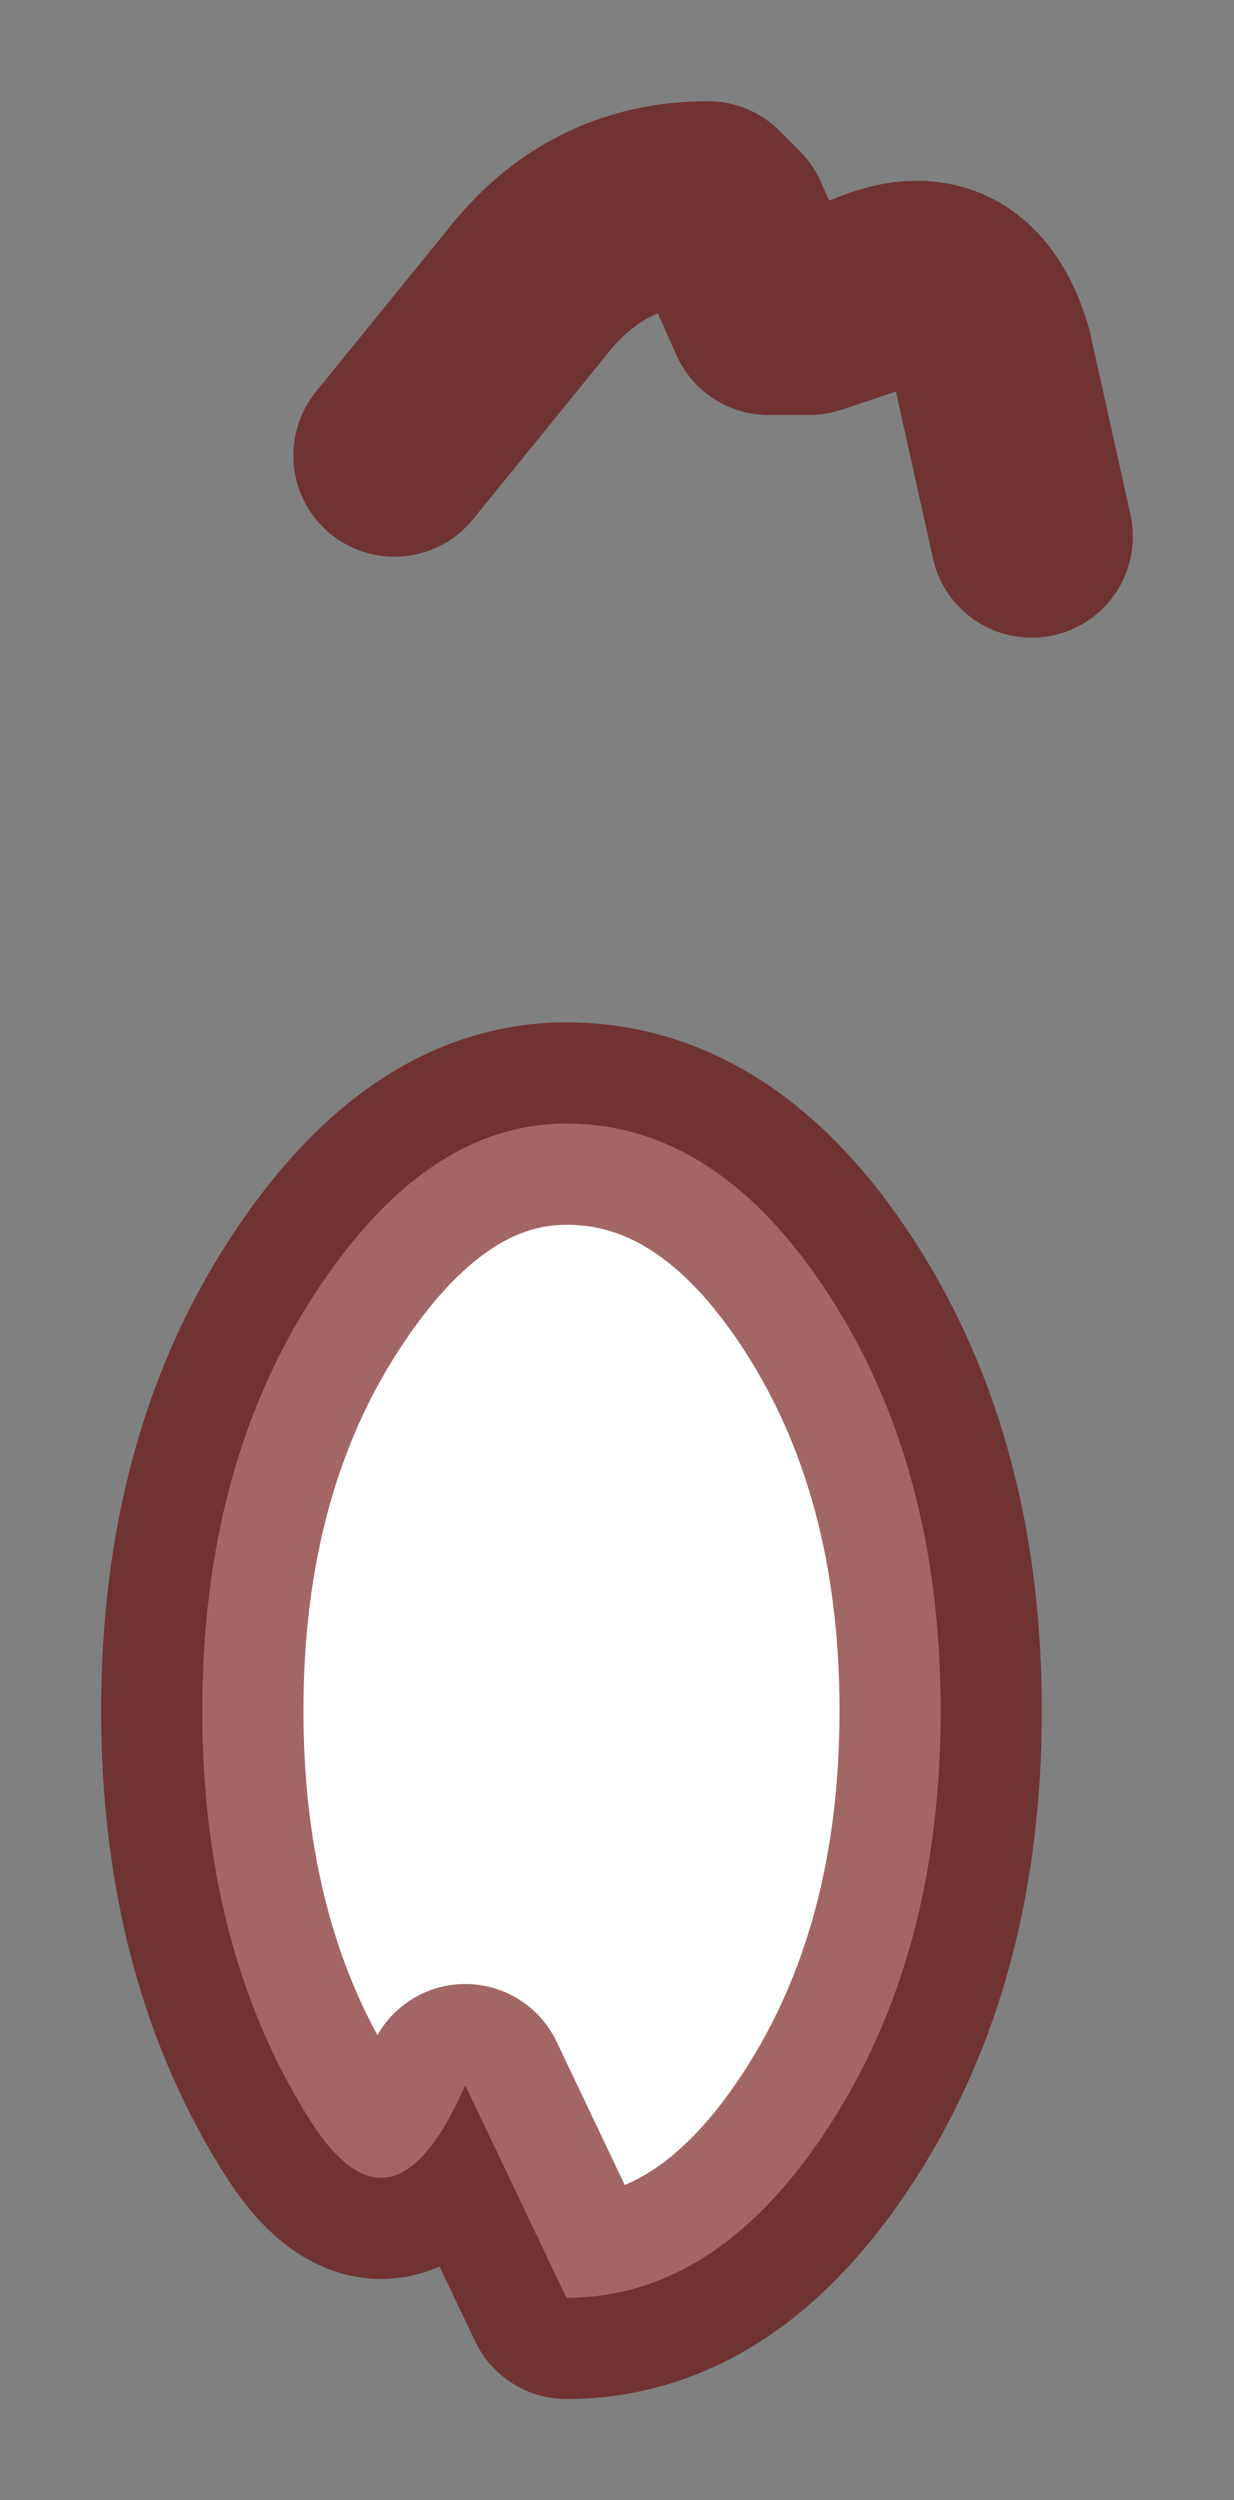<?xml version="1.0" encoding="UTF-8" standalone="no"?>
<svg xmlns:xlink="http://www.w3.org/1999/xlink" height="12.35px" width="6.1px" xmlns="http://www.w3.org/2000/svg">
  <rect width="100%" height="100%" fill="#808080" stroke="none"/>
  <g transform="matrix(1.0, 0.0, 0.0, 1.0, 2.85, 8.45)">
    <path d="M-0.05 -2.9 Q0.7 -2.9 1.25 -2.05 1.8 -1.2 1.8 0.0 1.8 1.2 1.25 2.05 0.7 2.9 -0.05 2.9 L-0.55 1.85 Q-0.9 2.65 -1.3 2.05 -1.85 1.2 -1.85 0.0 -1.85 -1.2 -1.3 -2.05 -0.75 -2.9 -0.05 -2.9" fill="#ffffff" fill-rule="evenodd" stroke="none"/>
    <path d="M-0.9 -6.2 L-0.25 -7.0 Q0.1 -7.45 0.65 -7.45 L0.75 -7.35 0.95 -6.9 1.15 -6.9 1.45 -7.0 Q1.9 -7.2 2.05 -6.7 L2.25 -5.8 M-0.05 -2.9 Q0.7 -2.9 1.25 -2.05 1.8 -1.2 1.8 0.0 1.8 1.2 1.25 2.05 0.7 2.9 -0.05 2.9 L-0.55 1.85 Q-0.9 2.65 -1.3 2.05 -1.85 1.2 -1.85 0.0 -1.85 -1.2 -1.3 -2.05 -0.75 -2.9 -0.05 -2.9 Z" fill="none" stroke="#660000" stroke-linecap="round" stroke-linejoin="round" stroke-opacity="0.6" stroke-width="1"/>
  </g>
</svg>